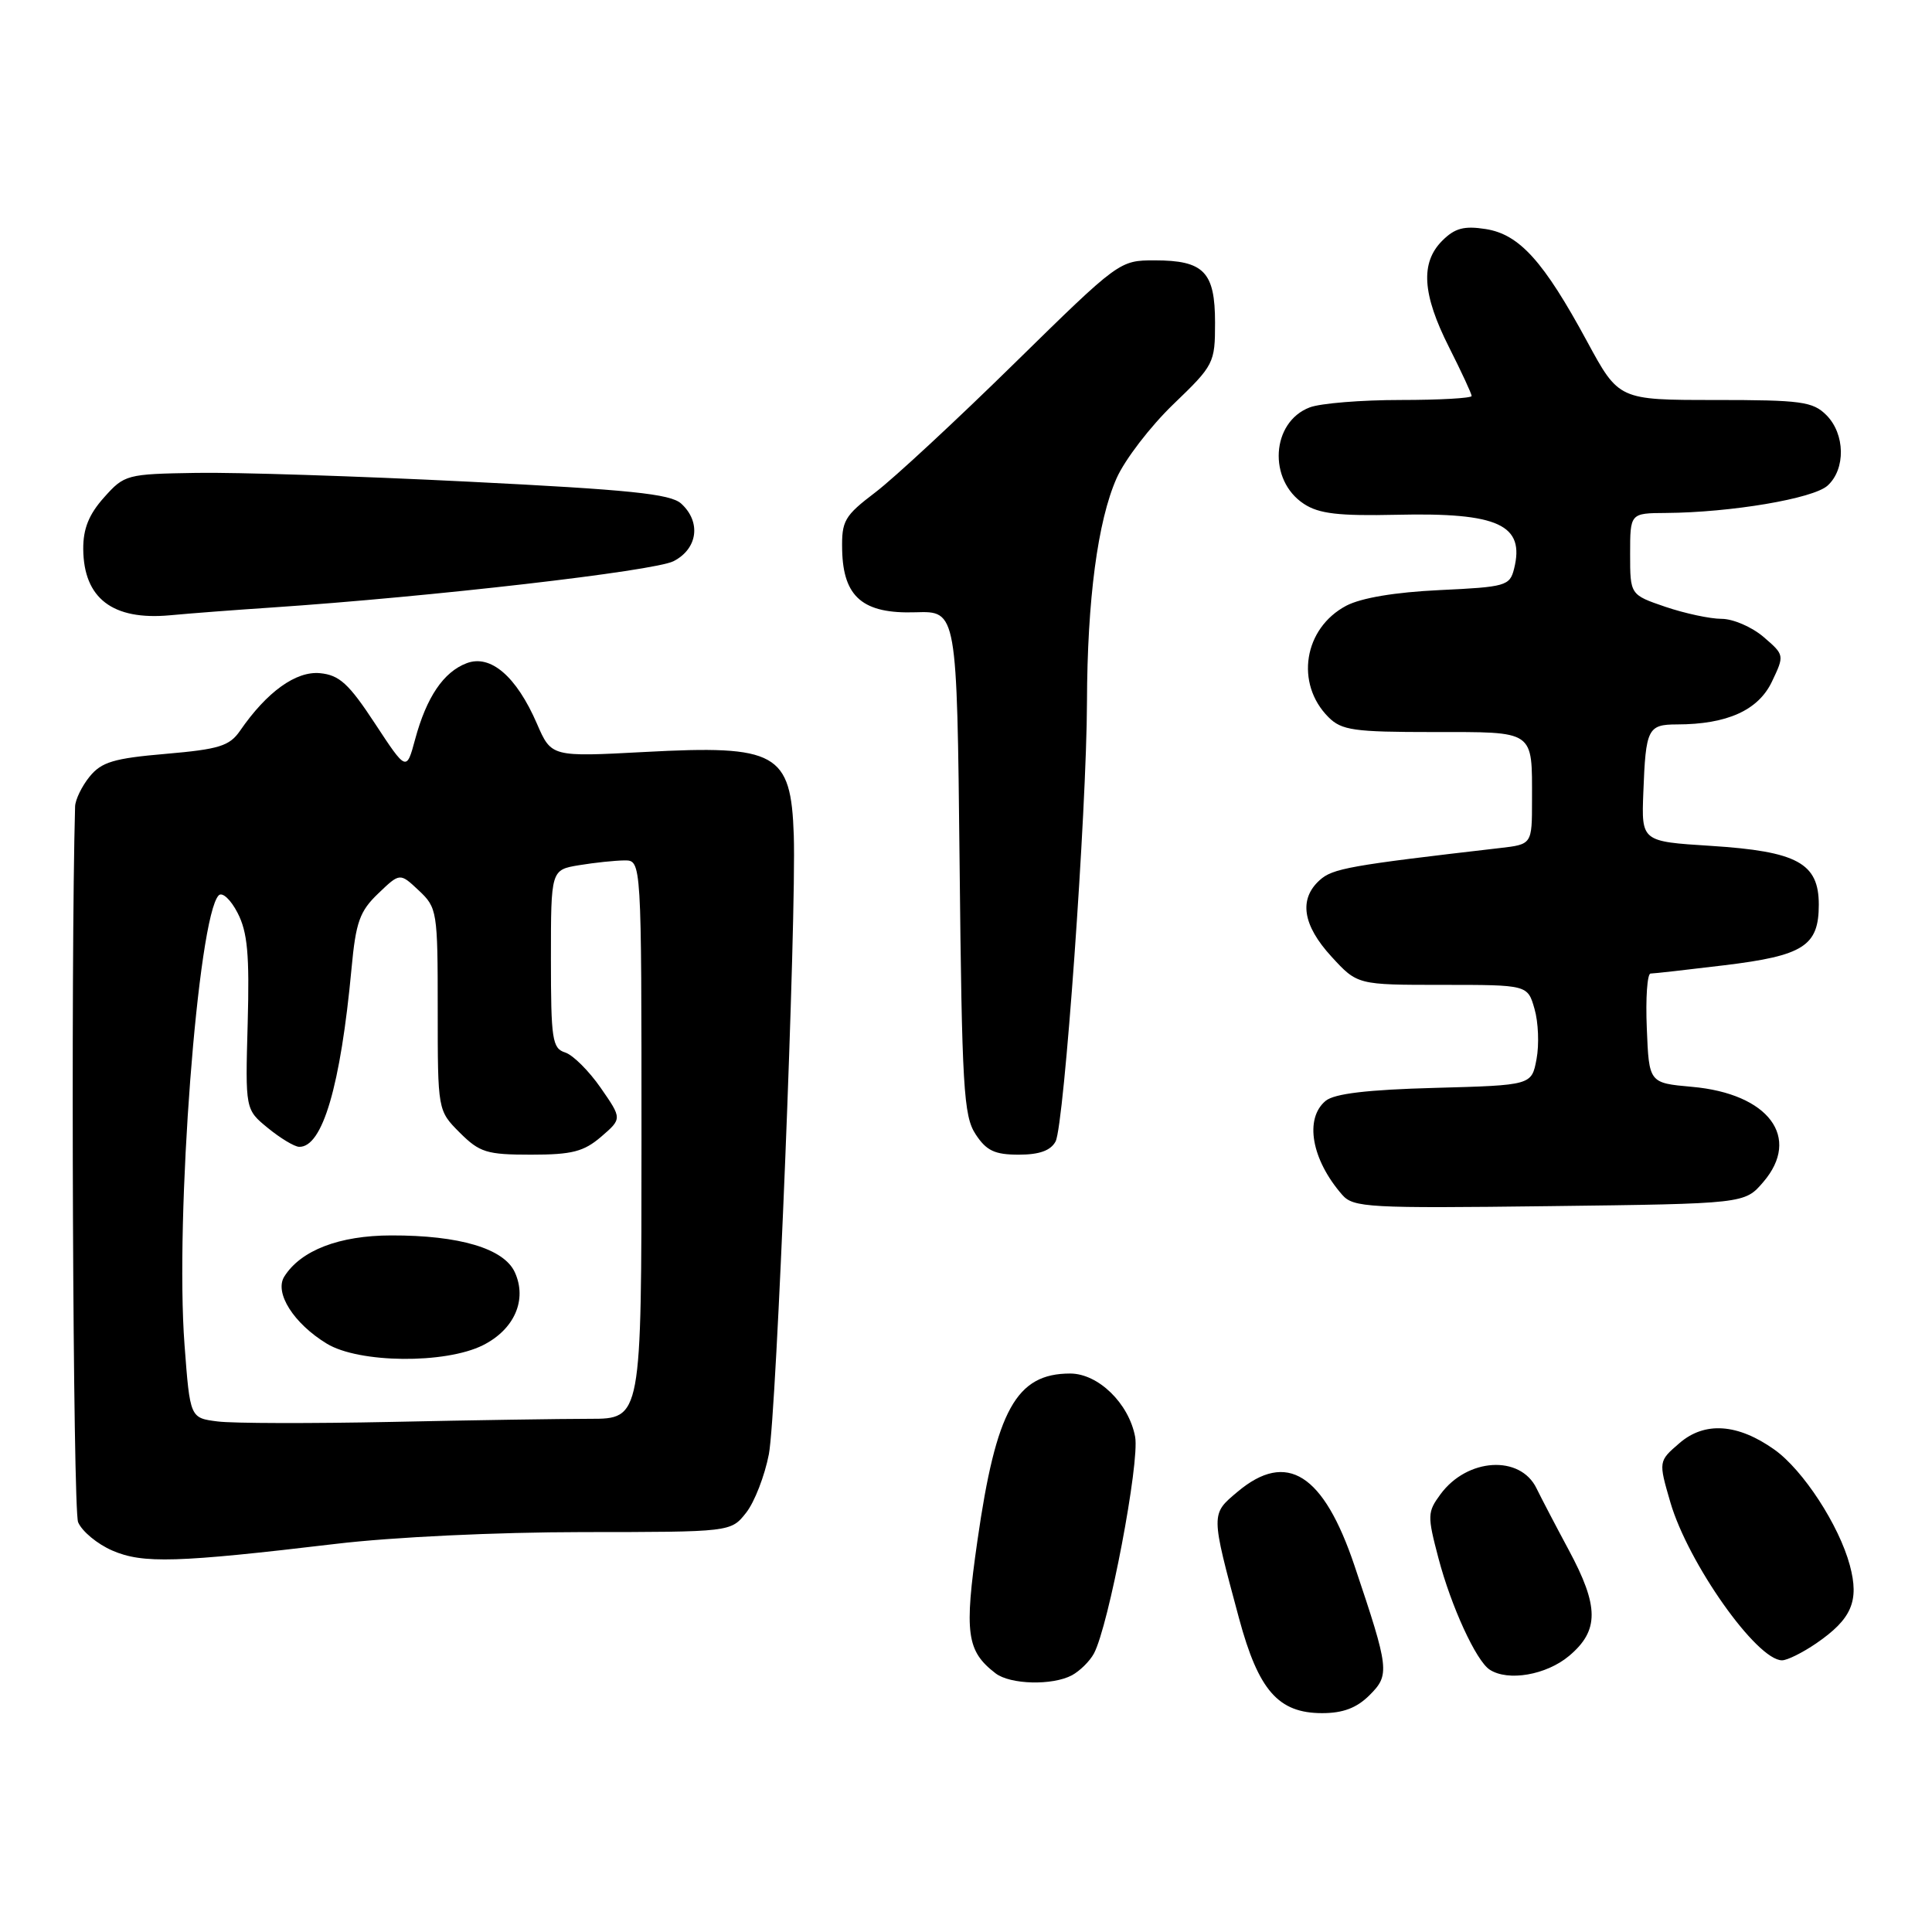 <?xml version="1.0" encoding="UTF-8" standalone="no"?>
<!DOCTYPE svg PUBLIC "-//W3C//DTD SVG 1.1//EN" "http://www.w3.org/Graphics/SVG/1.1/DTD/svg11.dtd" >
<svg xmlns="http://www.w3.org/2000/svg" xmlns:xlink="http://www.w3.org/1999/xlink" version="1.1" viewBox="0 0 256 256">
 <g >
 <path fill="currentColor"
d=" M 181.47 224.62 C 184.18 221.92 184.09 221.18 179.49 207.50 C 175.38 195.27 170.51 192.18 163.98 197.67 C 160.42 200.66 160.42 200.47 164.18 214.45 C 166.76 224.00 169.39 227.00 175.19 227.00 C 177.96 227.00 179.78 226.31 181.47 224.62 Z  M 142.04 221.98 C 143.09 221.41 144.40 220.12 144.95 219.10 C 146.91 215.43 151.04 193.73 150.41 190.38 C 149.58 185.95 145.52 182.00 141.80 182.00 C 134.66 182.00 131.99 186.82 129.51 204.17 C 127.75 216.42 128.08 218.77 131.91 221.72 C 133.86 223.22 139.46 223.36 142.04 221.98 Z  M 207.92 219.41 C 211.91 216.05 211.90 212.87 207.85 205.35 C 206.12 202.13 204.21 198.47 203.60 197.22 C 201.44 192.75 194.41 193.18 190.87 198.00 C 189.13 200.36 189.12 200.84 190.60 206.46 C 192.29 212.88 195.59 220.05 197.38 221.23 C 199.81 222.83 204.90 221.95 207.92 219.41 Z  M 240.65 217.76 C 245.36 214.53 246.39 212.15 245.11 207.40 C 243.68 202.09 238.92 194.79 235.13 192.09 C 230.27 188.63 225.89 188.33 222.55 191.21 C 219.75 193.62 219.75 193.62 221.33 199.06 C 223.69 207.14 232.78 220.00 236.13 220.00 C 236.82 220.00 238.85 218.99 240.65 217.76 Z  M 44.50 204.57 C 52.04 203.67 65.76 203.02 77.18 203.01 C 96.85 203.00 96.85 203.00 98.87 200.44 C 99.98 199.03 101.33 195.54 101.88 192.69 C 102.89 187.44 105.54 121.44 105.18 110.67 C 104.81 99.74 102.95 98.70 85.44 99.64 C 73.06 100.30 73.06 100.30 71.15 95.90 C 68.43 89.62 65.00 86.67 61.83 87.88 C 58.77 89.04 56.52 92.37 55.01 97.95 C 53.86 102.22 53.86 102.22 49.68 95.86 C 46.22 90.59 44.97 89.45 42.41 89.20 C 39.22 88.89 35.35 91.68 31.80 96.84 C 30.41 98.85 29.03 99.28 21.97 99.89 C 15.07 100.48 13.45 100.97 11.87 102.91 C 10.84 104.18 9.98 105.96 9.95 106.86 C 9.36 127.76 9.66 200.08 10.35 201.70 C 10.86 202.91 12.90 204.60 14.89 205.46 C 18.93 207.21 23.44 207.07 44.50 204.57 Z  M 233.64 156.63 C 238.71 150.73 234.36 144.91 224.19 144.01 C 218.50 143.50 218.50 143.50 218.21 136.25 C 218.04 132.26 218.27 129.00 218.71 129.00 C 219.14 129.00 223.55 128.50 228.50 127.90 C 238.99 126.63 241.00 125.34 241.00 119.87 C 241.00 114.36 238.14 112.81 226.67 112.08 C 217.50 111.50 217.50 111.50 217.75 105.00 C 218.07 96.53 218.34 96.00 222.22 95.99 C 228.84 95.98 232.97 94.12 234.78 90.34 C 236.46 86.81 236.46 86.79 233.68 84.40 C 232.14 83.08 229.64 82.00 228.12 82.00 C 226.60 82.00 223.25 81.28 220.68 80.41 C 216.00 78.81 216.00 78.81 216.00 73.41 C 216.00 68.00 216.00 68.00 220.75 67.97 C 229.36 67.91 240.26 66.07 242.16 64.35 C 244.58 62.16 244.50 57.50 242.00 55.00 C 240.21 53.21 238.67 53.00 227.25 53.00 C 214.50 53.00 214.50 53.00 210.30 45.25 C 204.54 34.61 201.33 31.05 196.86 30.35 C 194.00 29.90 192.77 30.23 191.11 31.89 C 188.19 34.81 188.45 38.97 192.00 46.00 C 193.65 49.27 195.00 52.18 195.00 52.47 C 195.00 52.76 190.75 53.00 185.57 53.00 C 180.38 53.00 174.97 53.44 173.55 53.98 C 168.44 55.92 167.98 63.63 172.78 66.77 C 174.77 68.08 177.39 68.38 185.07 68.21 C 198.56 67.90 202.09 69.53 200.62 75.38 C 200.05 77.63 199.52 77.78 190.76 78.19 C 184.85 78.47 180.38 79.22 178.39 80.26 C 172.75 83.24 171.58 90.58 176.03 95.03 C 177.77 96.77 179.38 97.00 189.89 97.00 C 203.48 97.00 203.00 96.67 203.00 106.02 C 203.00 111.88 203.00 111.88 198.75 112.37 C 178.78 114.68 176.58 115.07 174.86 116.63 C 172.07 119.15 172.61 122.60 176.43 126.76 C 179.86 130.50 179.86 130.50 191.14 130.50 C 202.42 130.50 202.42 130.50 203.33 133.68 C 203.84 135.43 203.96 138.42 203.60 140.33 C 202.95 143.80 202.95 143.80 190.13 144.15 C 181.17 144.39 176.81 144.91 175.65 145.87 C 172.82 148.23 173.78 153.66 177.85 158.32 C 179.33 160.01 181.30 160.12 205.31 159.82 C 231.18 159.50 231.18 159.50 233.64 156.63 Z  M 139.87 151.25 C 141.01 149.11 143.99 107.46 144.03 92.99 C 144.07 79.47 145.45 69.03 147.95 63.38 C 149.04 60.91 152.43 56.50 155.47 53.57 C 160.86 48.39 161.00 48.12 161.00 42.75 C 161.00 36.03 159.52 34.50 153.01 34.50 C 148.34 34.50 148.29 34.54 134.41 48.15 C 126.76 55.66 118.47 63.35 116.00 65.23 C 111.87 68.37 111.51 69.00 111.59 72.89 C 111.73 79.13 114.36 81.36 121.33 81.13 C 126.80 80.96 126.80 80.96 127.15 114.27 C 127.46 144.12 127.68 147.87 129.27 150.29 C 130.70 152.48 131.81 153.00 134.99 153.00 C 137.72 153.00 139.22 152.46 139.87 151.25 Z  M 36.00 80.50 C 57.09 79.08 86.71 75.67 89.25 74.36 C 92.46 72.71 92.93 69.15 90.25 66.72 C 88.82 65.44 83.48 64.89 62.00 63.82 C 47.42 63.09 31.24 62.57 26.03 62.66 C 16.78 62.81 16.49 62.88 13.78 65.92 C 11.77 68.17 11.01 70.07 11.03 72.77 C 11.09 79.29 14.93 82.22 22.50 81.53 C 25.25 81.27 31.32 80.81 36.00 80.50 Z  M 28.84 188.35 C 25.18 187.89 25.18 187.89 24.45 178.19 C 23.18 161.36 26.22 121.46 28.98 118.64 C 29.45 118.16 30.57 119.19 31.48 120.96 C 32.80 123.51 33.07 126.46 32.82 135.59 C 32.50 147.02 32.50 147.02 35.50 149.47 C 37.15 150.82 39.01 151.94 39.63 151.96 C 42.73 152.06 45.13 143.89 46.58 128.32 C 47.15 122.18 47.66 120.74 50.12 118.39 C 52.99 115.64 52.99 115.64 55.49 117.99 C 57.93 120.28 58.00 120.74 58.00 133.75 C 58.00 147.15 58.00 147.15 60.92 150.08 C 63.56 152.71 64.49 153.00 70.37 153.00 C 75.80 153.00 77.35 152.60 79.66 150.62 C 82.43 148.23 82.43 148.23 79.60 144.15 C 78.04 141.90 75.92 139.79 74.89 139.46 C 73.18 138.92 73.00 137.75 73.00 127.06 C 73.00 115.26 73.00 115.26 76.75 114.64 C 78.81 114.30 81.51 114.02 82.75 114.01 C 85.00 114.00 85.00 114.00 85.00 151.00 C 85.00 188.00 85.00 188.00 78.16 188.00 C 74.40 188.00 62.59 188.18 51.91 188.41 C 41.23 188.63 30.85 188.61 28.84 188.35 Z  M 63.99 178.25 C 68.16 176.16 69.88 172.23 68.22 168.59 C 66.79 165.44 60.90 163.68 51.84 163.70 C 44.96 163.71 39.86 165.67 37.67 169.15 C 36.33 171.29 38.90 175.36 43.30 178.04 C 47.56 180.64 58.99 180.75 63.99 178.25 Z "/>
</g>
</svg>